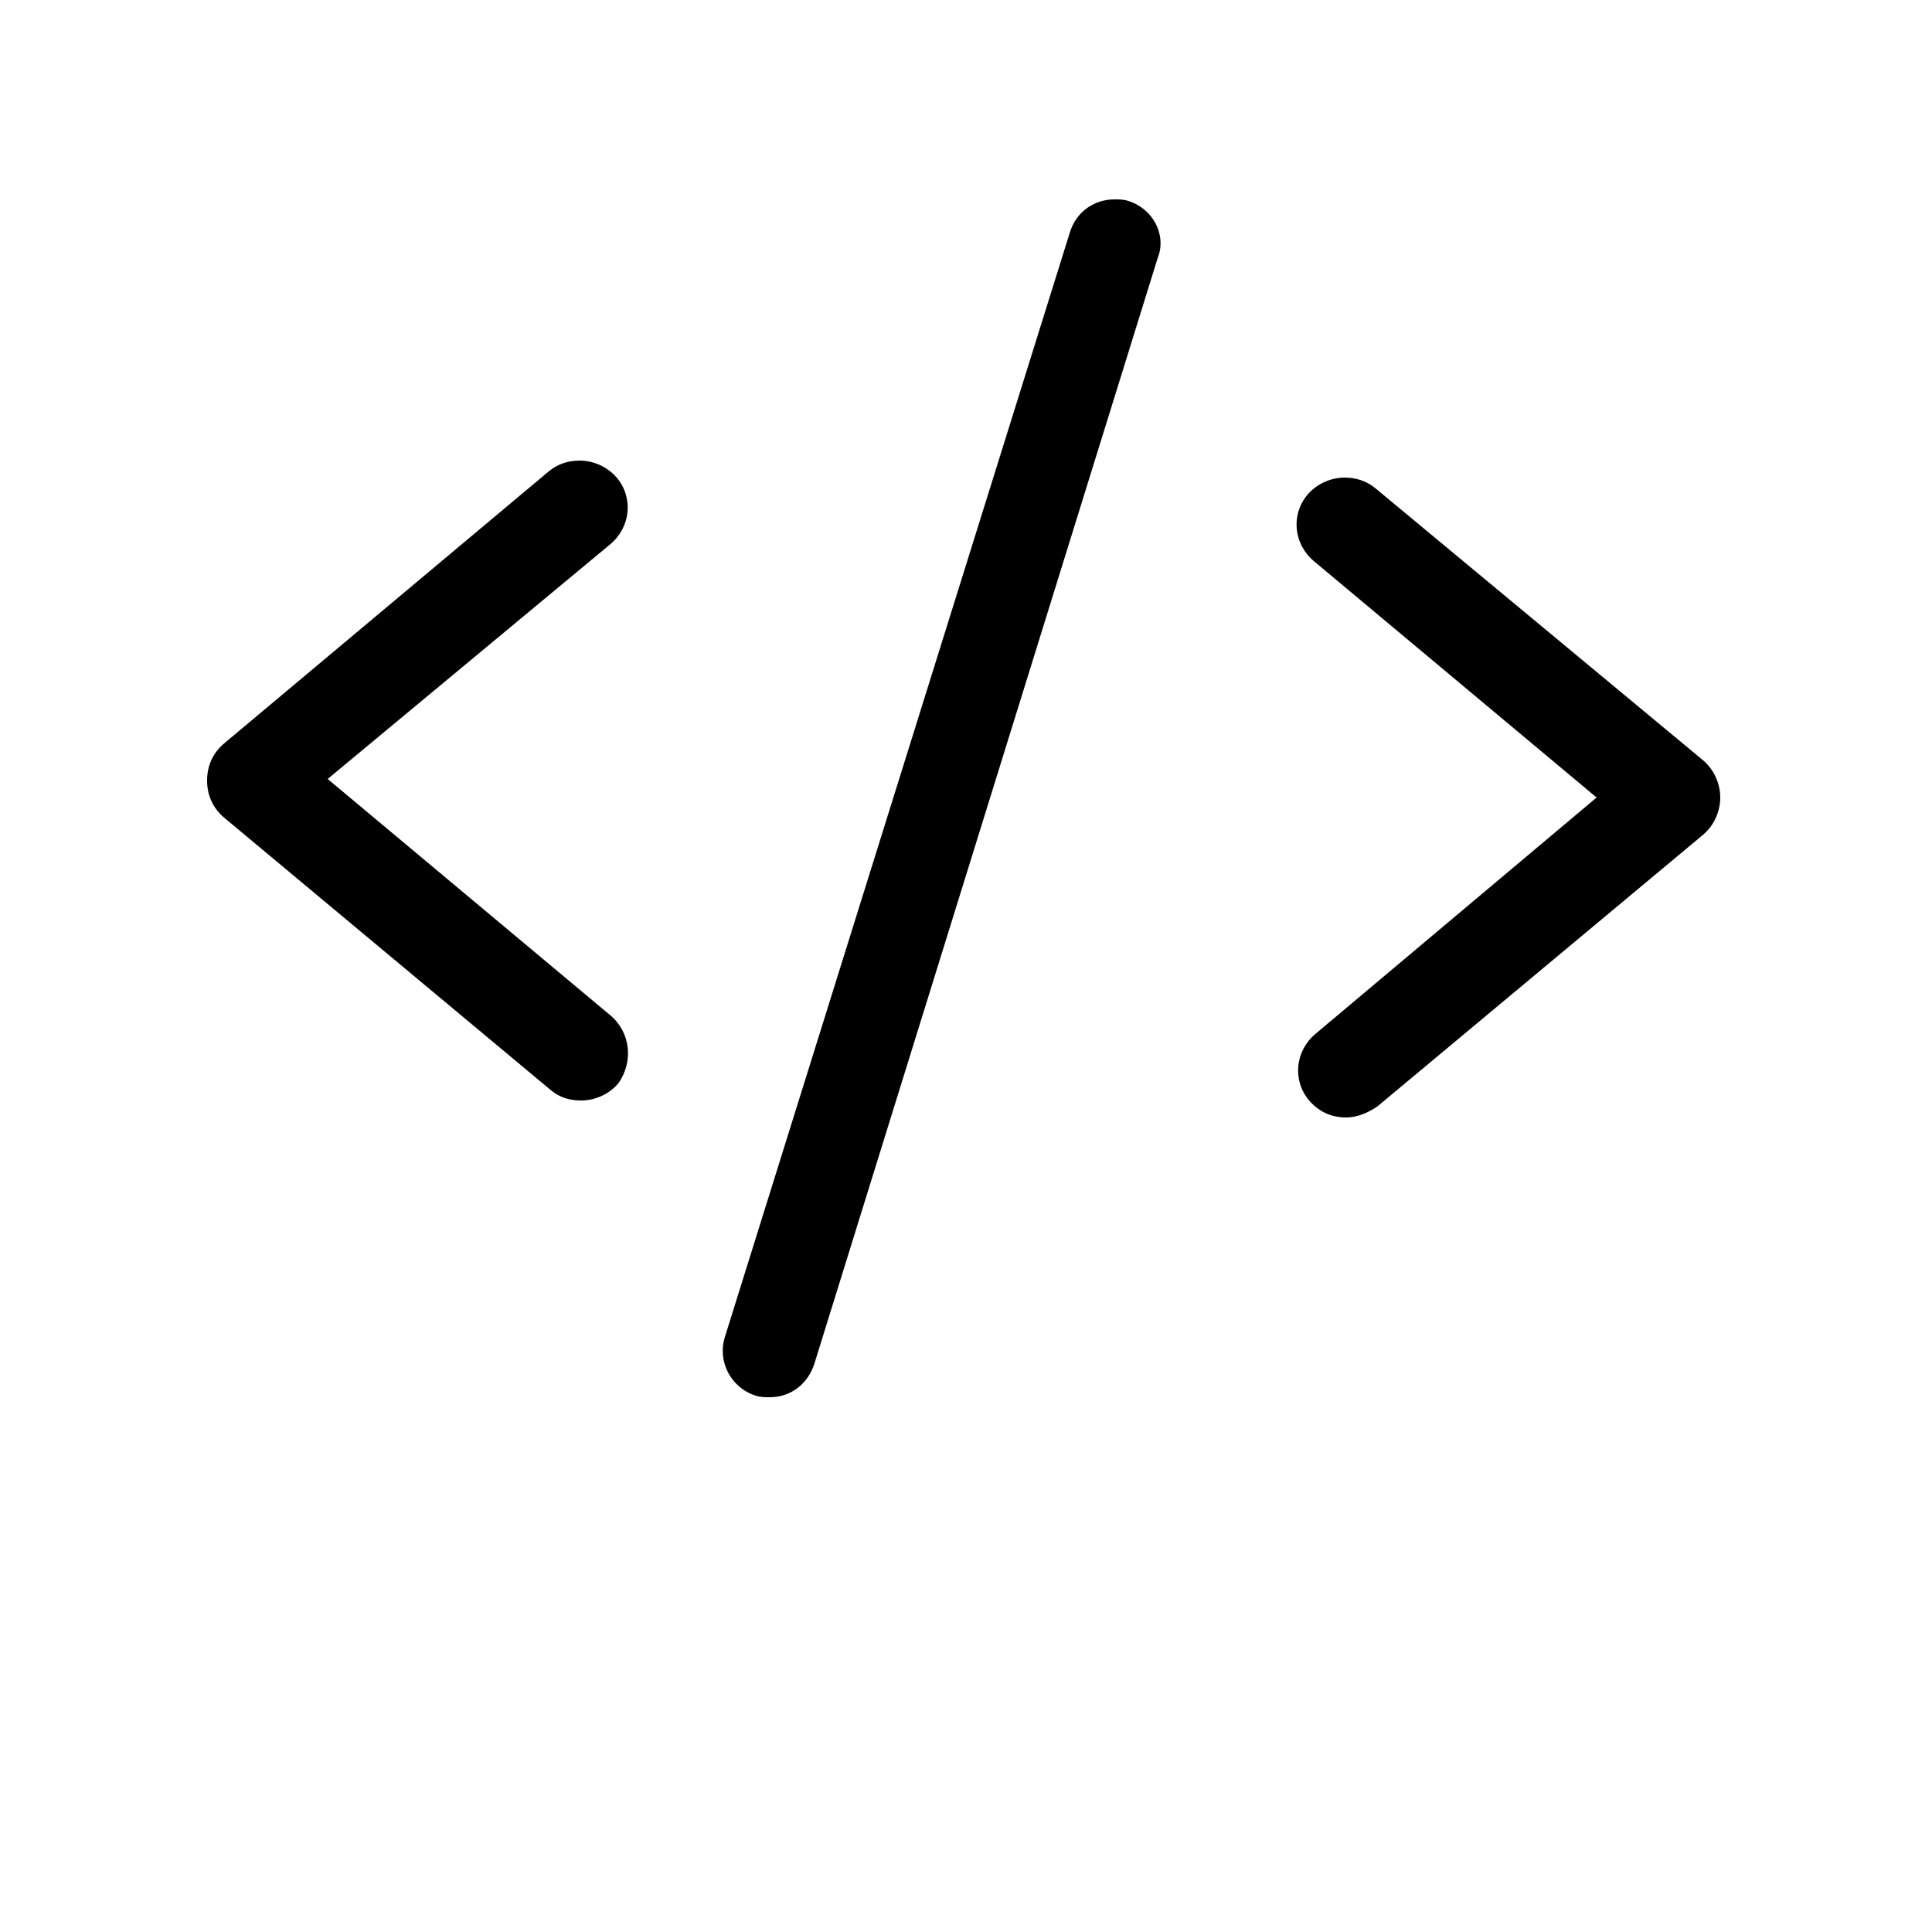 <?xml version="1.0" encoding="UTF-8"?>
<svg width="700pt" height="700pt" version="1.1" viewBox="0 0 700 700" xmlns="http://www.w3.org/2000/svg" xmlns:xlink="http://www.w3.org/1999/xlink">
 <g>
  <path d="m221.2 367.92-102.48-85.684 102.48-85.117c7.281-6.16 8.398-16.801 2.238-24.078-3.359-3.922-8.398-6.16-13.441-6.16-3.922 0-7.84 1.121-11.199 3.922l-117.6 98.555c-3.922 3.359-6.16 7.84-6.16 13.441 0 5.602 2.238 10.078 6.16 13.441l118.16 98.559c3.359 2.801 6.719 3.922 11.199 3.922 5.039 0 10.078-2.238 13.441-6.16 5.602-7.844 4.481-18.484-2.801-24.641z"/>
  <path d="m623.28 288.96c0-5.039-2.238-10.078-6.16-13.441l-118.72-98.559c-3.359-2.801-7.281-3.922-11.199-3.922-5.039 0-10.078 2.238-13.441 6.16-6.16 7.281-5.039 17.922 2.238 24.078l102.48 85.68-101.92 85.684c-7.281 6.16-8.398 16.801-2.238 24.078 3.359 3.922 7.84 6.16 13.441 6.16 3.922 0 7.84-1.68 11.199-3.922l118.16-98.559c3.918-3.359 6.16-8.398 6.16-13.438z"/>
  <path d="m408.8 72.801c-1.68-0.559-3.359-0.559-5.039-0.559-7.281 0-14 4.481-16.238 12.32l-124.88 399.84c-2.801 8.961 2.238 18.48 11.199 21.281 1.68 0.559 3.359 0.559 5.039 0.559 7.84 0 14-5.039 16.238-12.32l124.32-400.4c3.363-8.398-1.676-17.918-10.637-20.719z"/>
 </g>
</svg>
